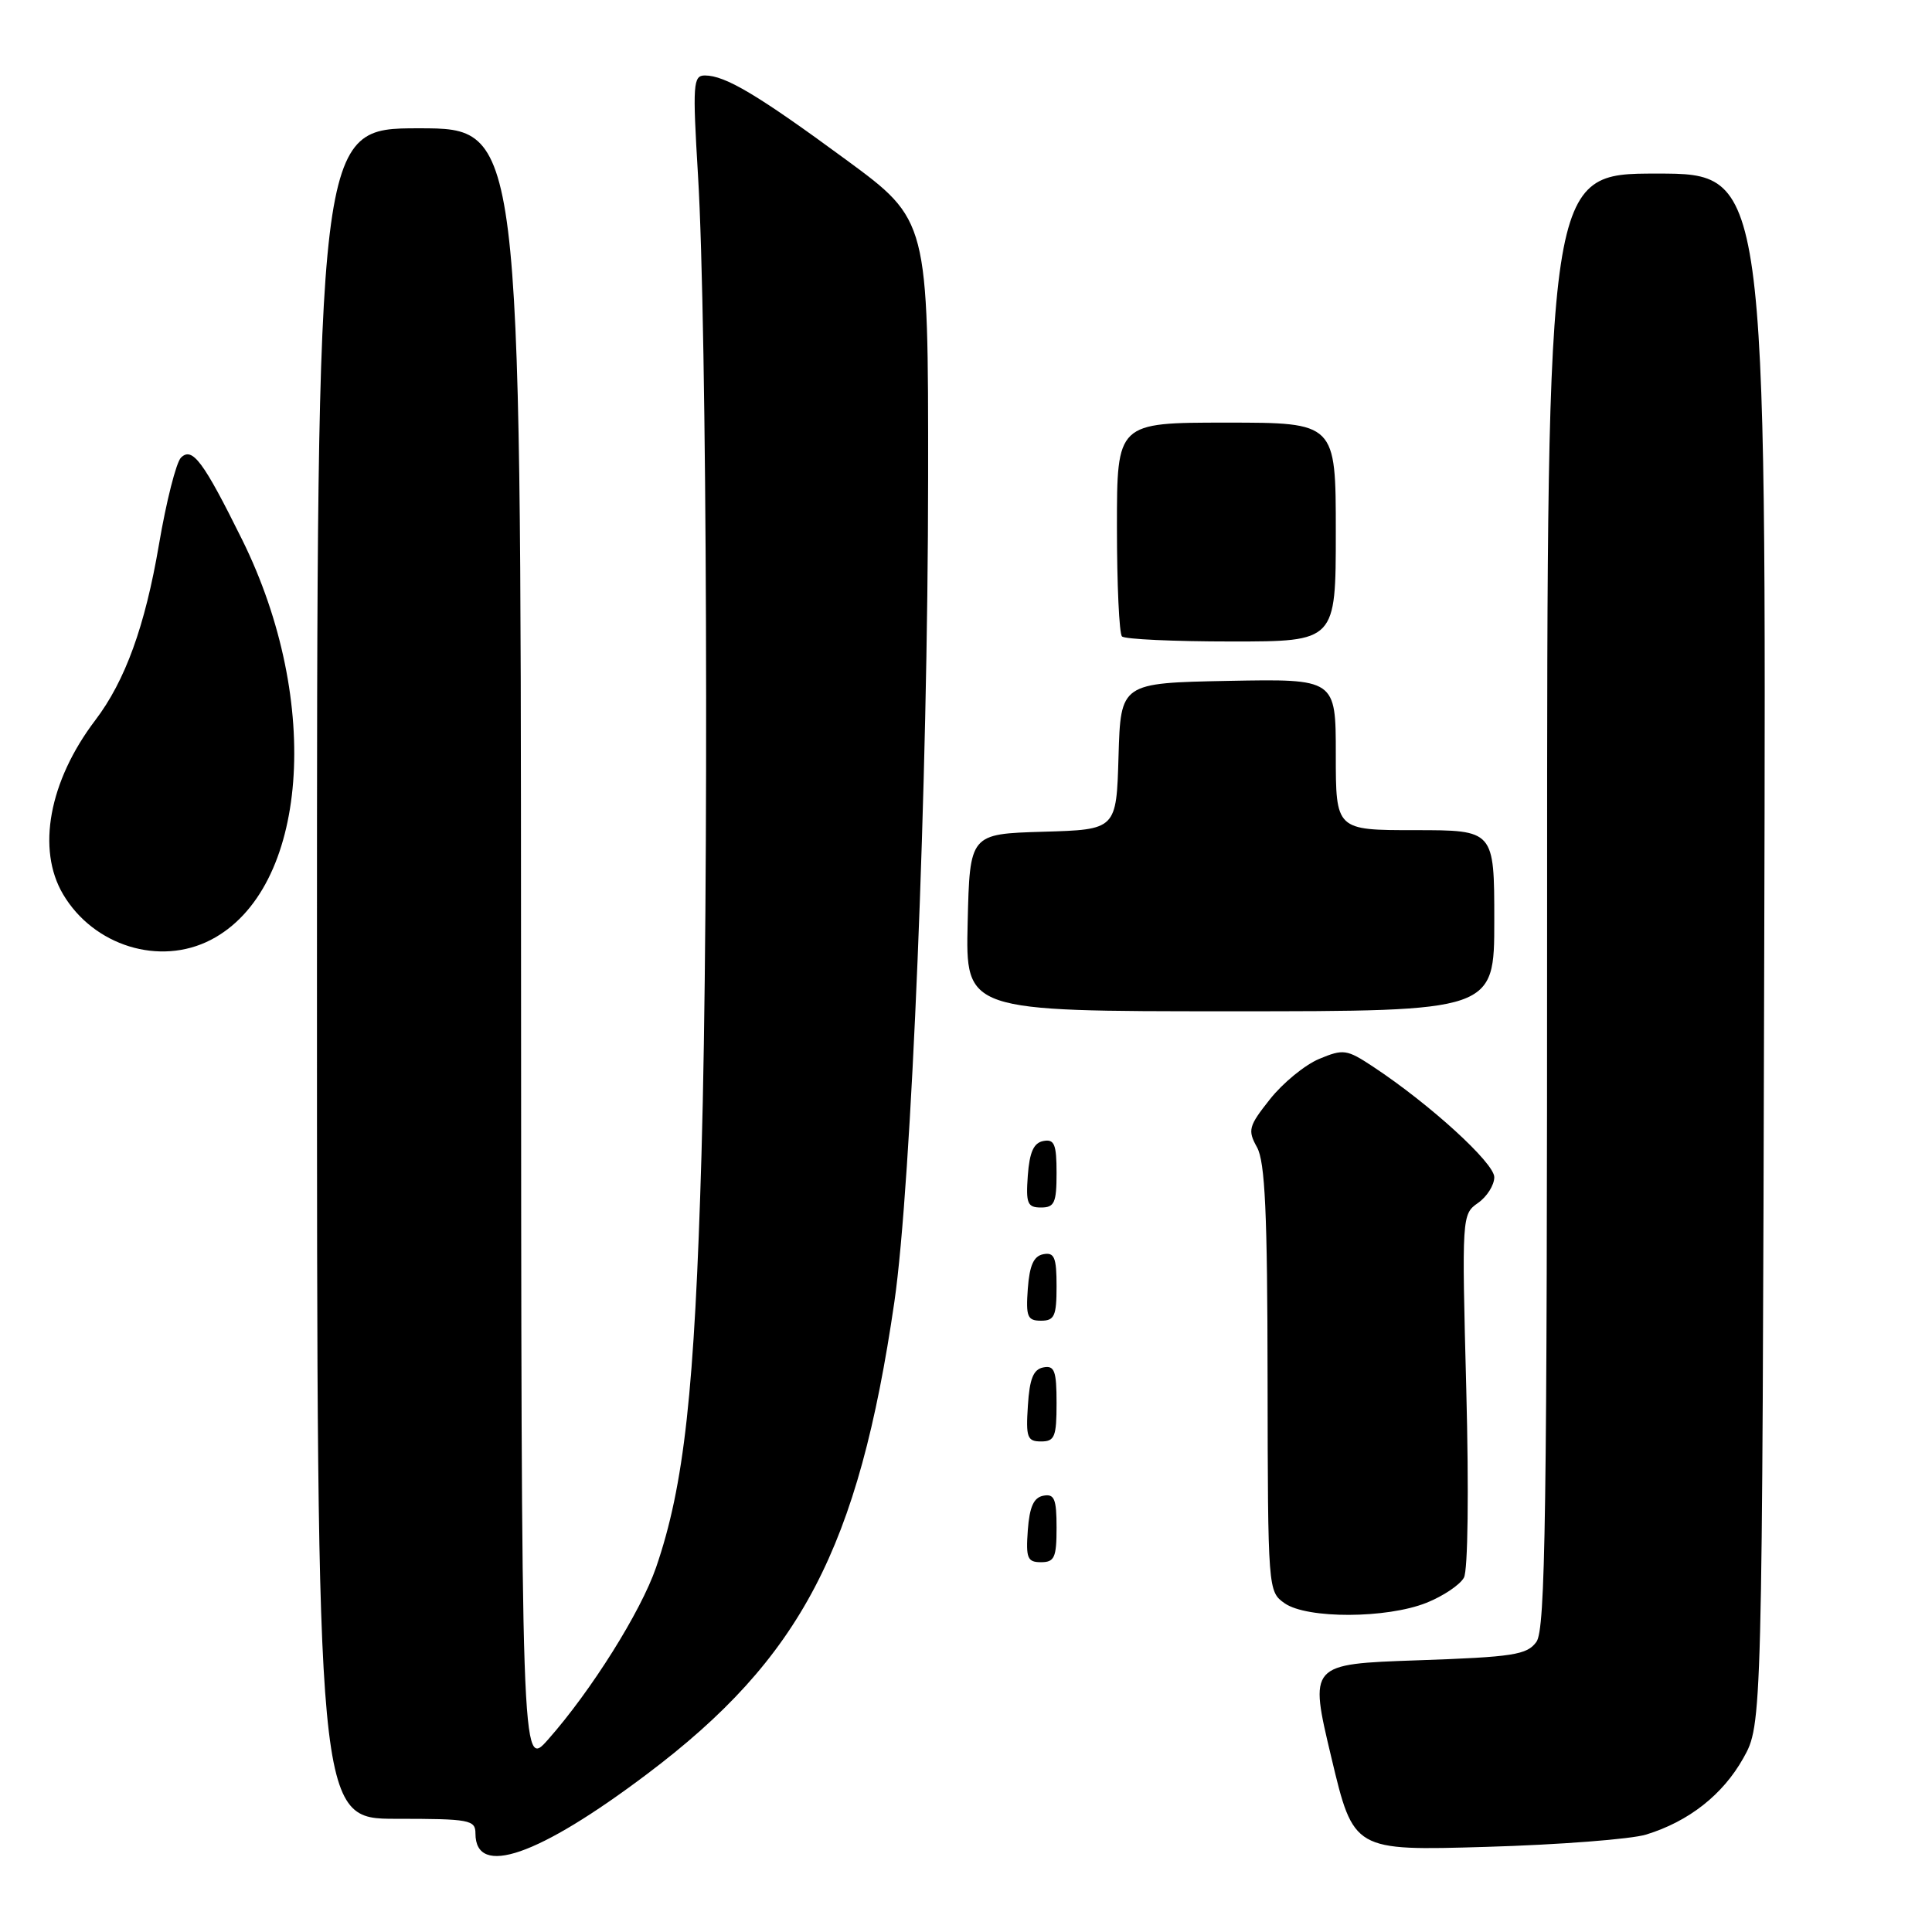 <?xml version="1.0" encoding="UTF-8" standalone="no"?>
<!DOCTYPE svg PUBLIC "-//W3C//DTD SVG 1.1//EN" "http://www.w3.org/Graphics/SVG/1.1/DTD/svg11.dtd" >
<svg xmlns="http://www.w3.org/2000/svg" xmlns:xlink="http://www.w3.org/1999/xlink" version="1.1" viewBox="0 0 256 256">
 <g >
 <path fill="currentColor"
d=" M 85.74 235.07 C 106.13 219.71 113.75 205.16 118.51 172.50 C 120.77 156.96 122.96 103.59 122.98 63.33 C 123.00 29.17 123.00 29.17 112.10 21.16 C 100.41 12.57 96.10 10.00 93.40 10.00 C 91.84 10.00 91.76 11.12 92.49 23.25 C 93.69 43.03 93.95 118.27 92.95 153.00 C 92.04 184.33 90.66 196.85 86.93 207.70 C 84.91 213.56 78.33 224.05 72.62 230.50 C 69.08 234.50 69.08 234.50 69.04 125.75 C 69.00 17.00 69.00 17.00 55.50 17.00 C 42.00 17.00 42.00 17.00 42.00 129.00 C 42.00 241.00 42.00 241.00 52.50 241.00 C 62.24 241.00 63.00 241.14 63.00 242.95 C 63.00 248.82 71.32 245.94 85.74 235.07 Z  M 218.12 243.09 C 223.78 241.35 228.28 237.81 231.00 232.96 C 233.50 228.50 233.50 228.50 233.77 125.75 C 234.05 23.00 234.05 23.00 219.52 23.00 C 205.00 23.00 205.00 23.00 205.00 119.31 C 205.00 200.81 204.78 215.92 203.58 217.56 C 202.33 219.28 200.53 219.56 187.81 220.00 C 173.46 220.50 173.46 220.50 176.41 232.87 C 179.35 245.24 179.35 245.24 196.93 244.72 C 206.59 244.44 216.13 243.70 218.12 243.09 Z  M 189.01 212.38 C 191.24 211.49 193.47 209.99 193.98 209.04 C 194.51 208.05 194.64 197.59 194.29 184.12 C 193.69 161.14 193.71 160.89 195.84 159.40 C 197.03 158.57 198.00 157.03 198.00 155.98 C 198.00 154.10 189.49 146.33 181.94 141.34 C 178.46 139.04 178.01 138.97 174.80 140.31 C 172.91 141.10 169.98 143.50 168.28 145.65 C 165.44 149.23 165.30 149.75 166.56 152.02 C 167.63 153.95 167.94 160.74 167.96 182.69 C 168.00 210.67 168.02 210.90 170.22 212.44 C 173.19 214.52 183.75 214.48 189.01 212.38 Z  M 140.00 202.43 C 140.00 198.61 139.71 197.91 138.25 198.19 C 136.97 198.43 136.42 199.66 136.19 202.76 C 135.92 206.47 136.14 207.00 137.94 207.00 C 139.72 207.00 140.00 206.38 140.00 202.43 Z  M 140.00 185.93 C 140.00 181.64 139.73 180.90 138.25 181.19 C 136.93 181.44 136.42 182.69 136.20 186.26 C 135.92 190.47 136.12 191.00 137.95 191.00 C 139.75 191.00 140.00 190.38 140.00 185.93 Z  M 140.00 170.43 C 140.00 166.61 139.71 165.91 138.25 166.19 C 136.97 166.43 136.42 167.66 136.19 170.76 C 135.92 174.47 136.14 175.00 137.94 175.00 C 139.72 175.00 140.00 174.38 140.00 170.43 Z  M 140.00 155.43 C 140.00 151.61 139.71 150.91 138.25 151.19 C 136.97 151.43 136.42 152.66 136.19 155.76 C 135.92 159.47 136.14 160.00 137.94 160.00 C 139.72 160.00 140.00 159.38 140.00 155.43 Z  M 198.00 122.00 C 198.00 110.00 198.00 110.00 187.50 110.00 C 177.00 110.00 177.00 110.00 177.00 99.97 C 177.00 89.95 177.00 89.95 162.75 90.22 C 148.50 90.50 148.50 90.50 148.21 100.21 C 147.93 109.93 147.93 109.93 138.21 110.21 C 128.50 110.50 128.50 110.50 128.22 122.25 C 127.94 134.00 127.94 134.00 162.97 134.00 C 198.00 134.00 198.00 134.00 198.00 122.00 Z  M 27.93 124.54 C 40.82 117.87 42.76 93.09 32.08 71.50 C 26.94 61.12 25.48 59.16 23.98 60.64 C 23.35 61.26 22.03 66.45 21.06 72.17 C 19.22 82.97 16.59 90.22 12.62 95.44 C 6.50 103.50 4.83 112.54 8.36 118.50 C 12.41 125.34 21.16 128.04 27.93 124.54 Z  M 177.00 70.50 C 177.00 56.00 177.00 56.00 162.50 56.00 C 148.00 56.00 148.00 56.00 148.00 69.83 C 148.00 77.44 148.30 83.97 148.67 84.33 C 149.03 84.70 155.56 85.00 163.17 85.00 C 177.00 85.00 177.00 85.00 177.00 70.50 Z "/>
</g>
</svg>